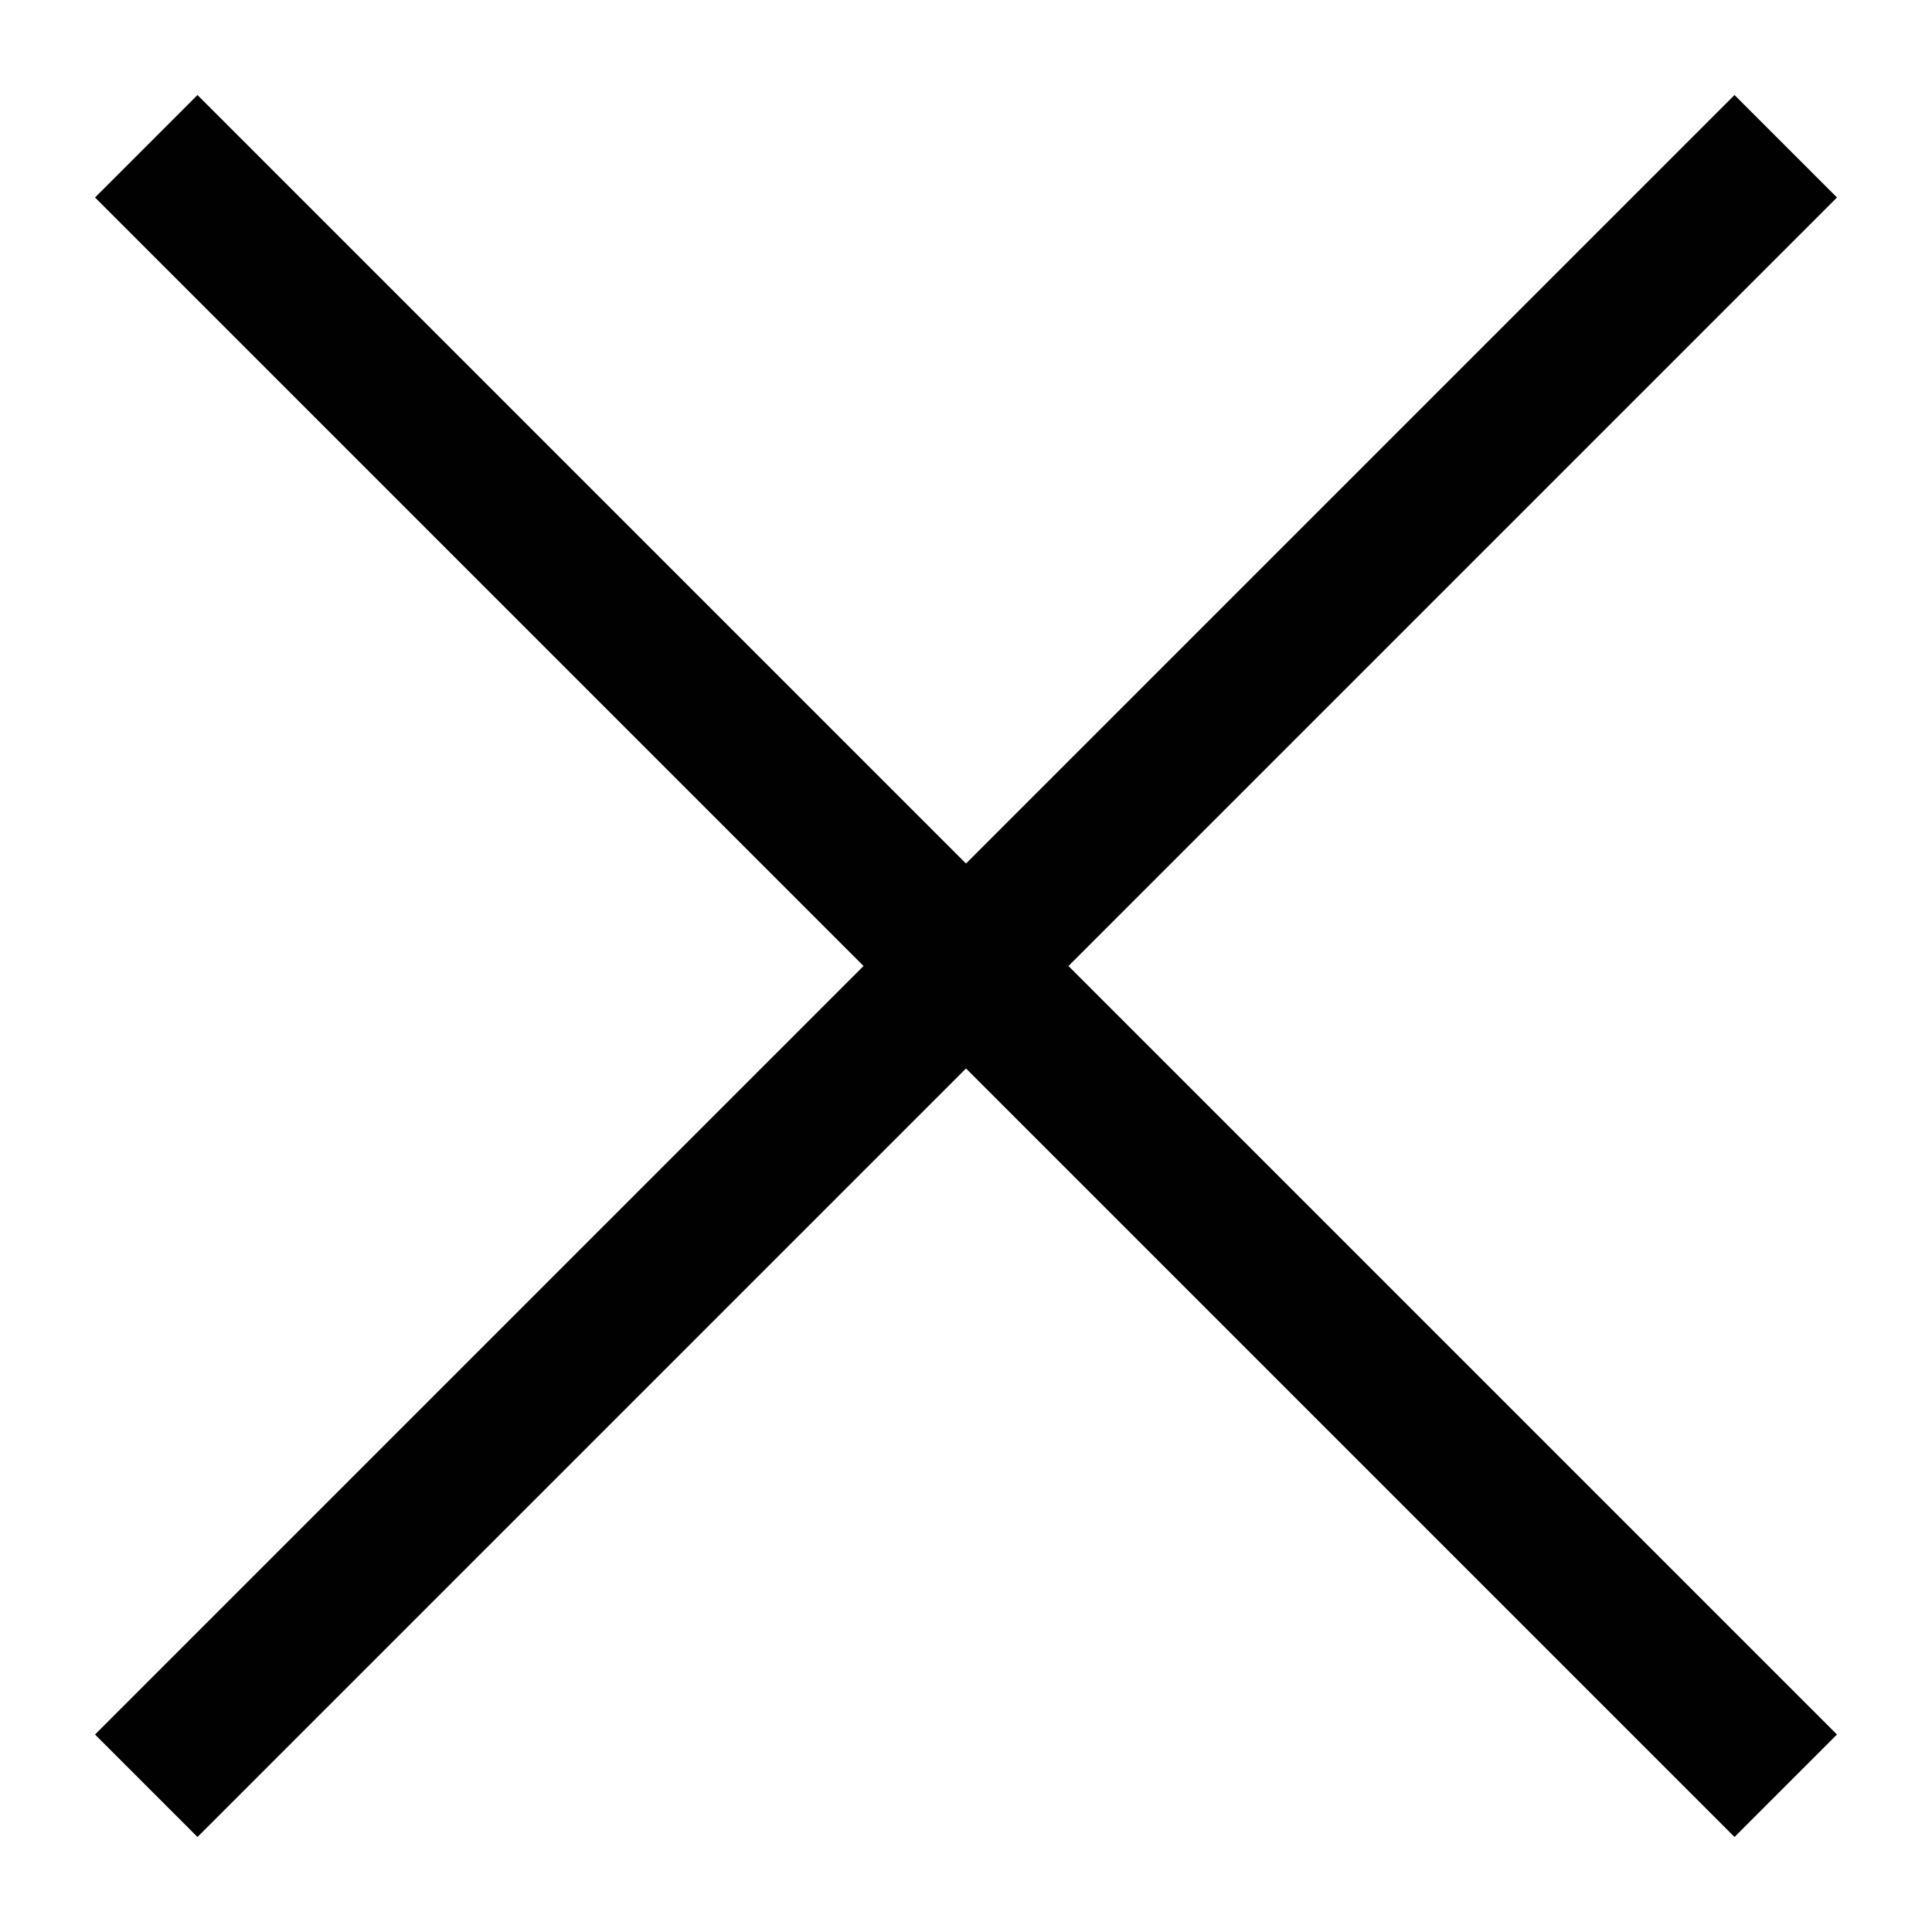 <svg width="20" height="20" viewBox="0 0 20 20" fill="none" xmlns="http://www.w3.org/2000/svg">
<path d="M1.514 1.514L18.486 18.486" stroke="#010101" stroke-width="1.5" stroke-miterlimit="10"/>
<path d="M1.514 18.486L18.486 1.514" stroke="#010101" stroke-width="1.5" stroke-miterlimit="10"/>
</svg>
